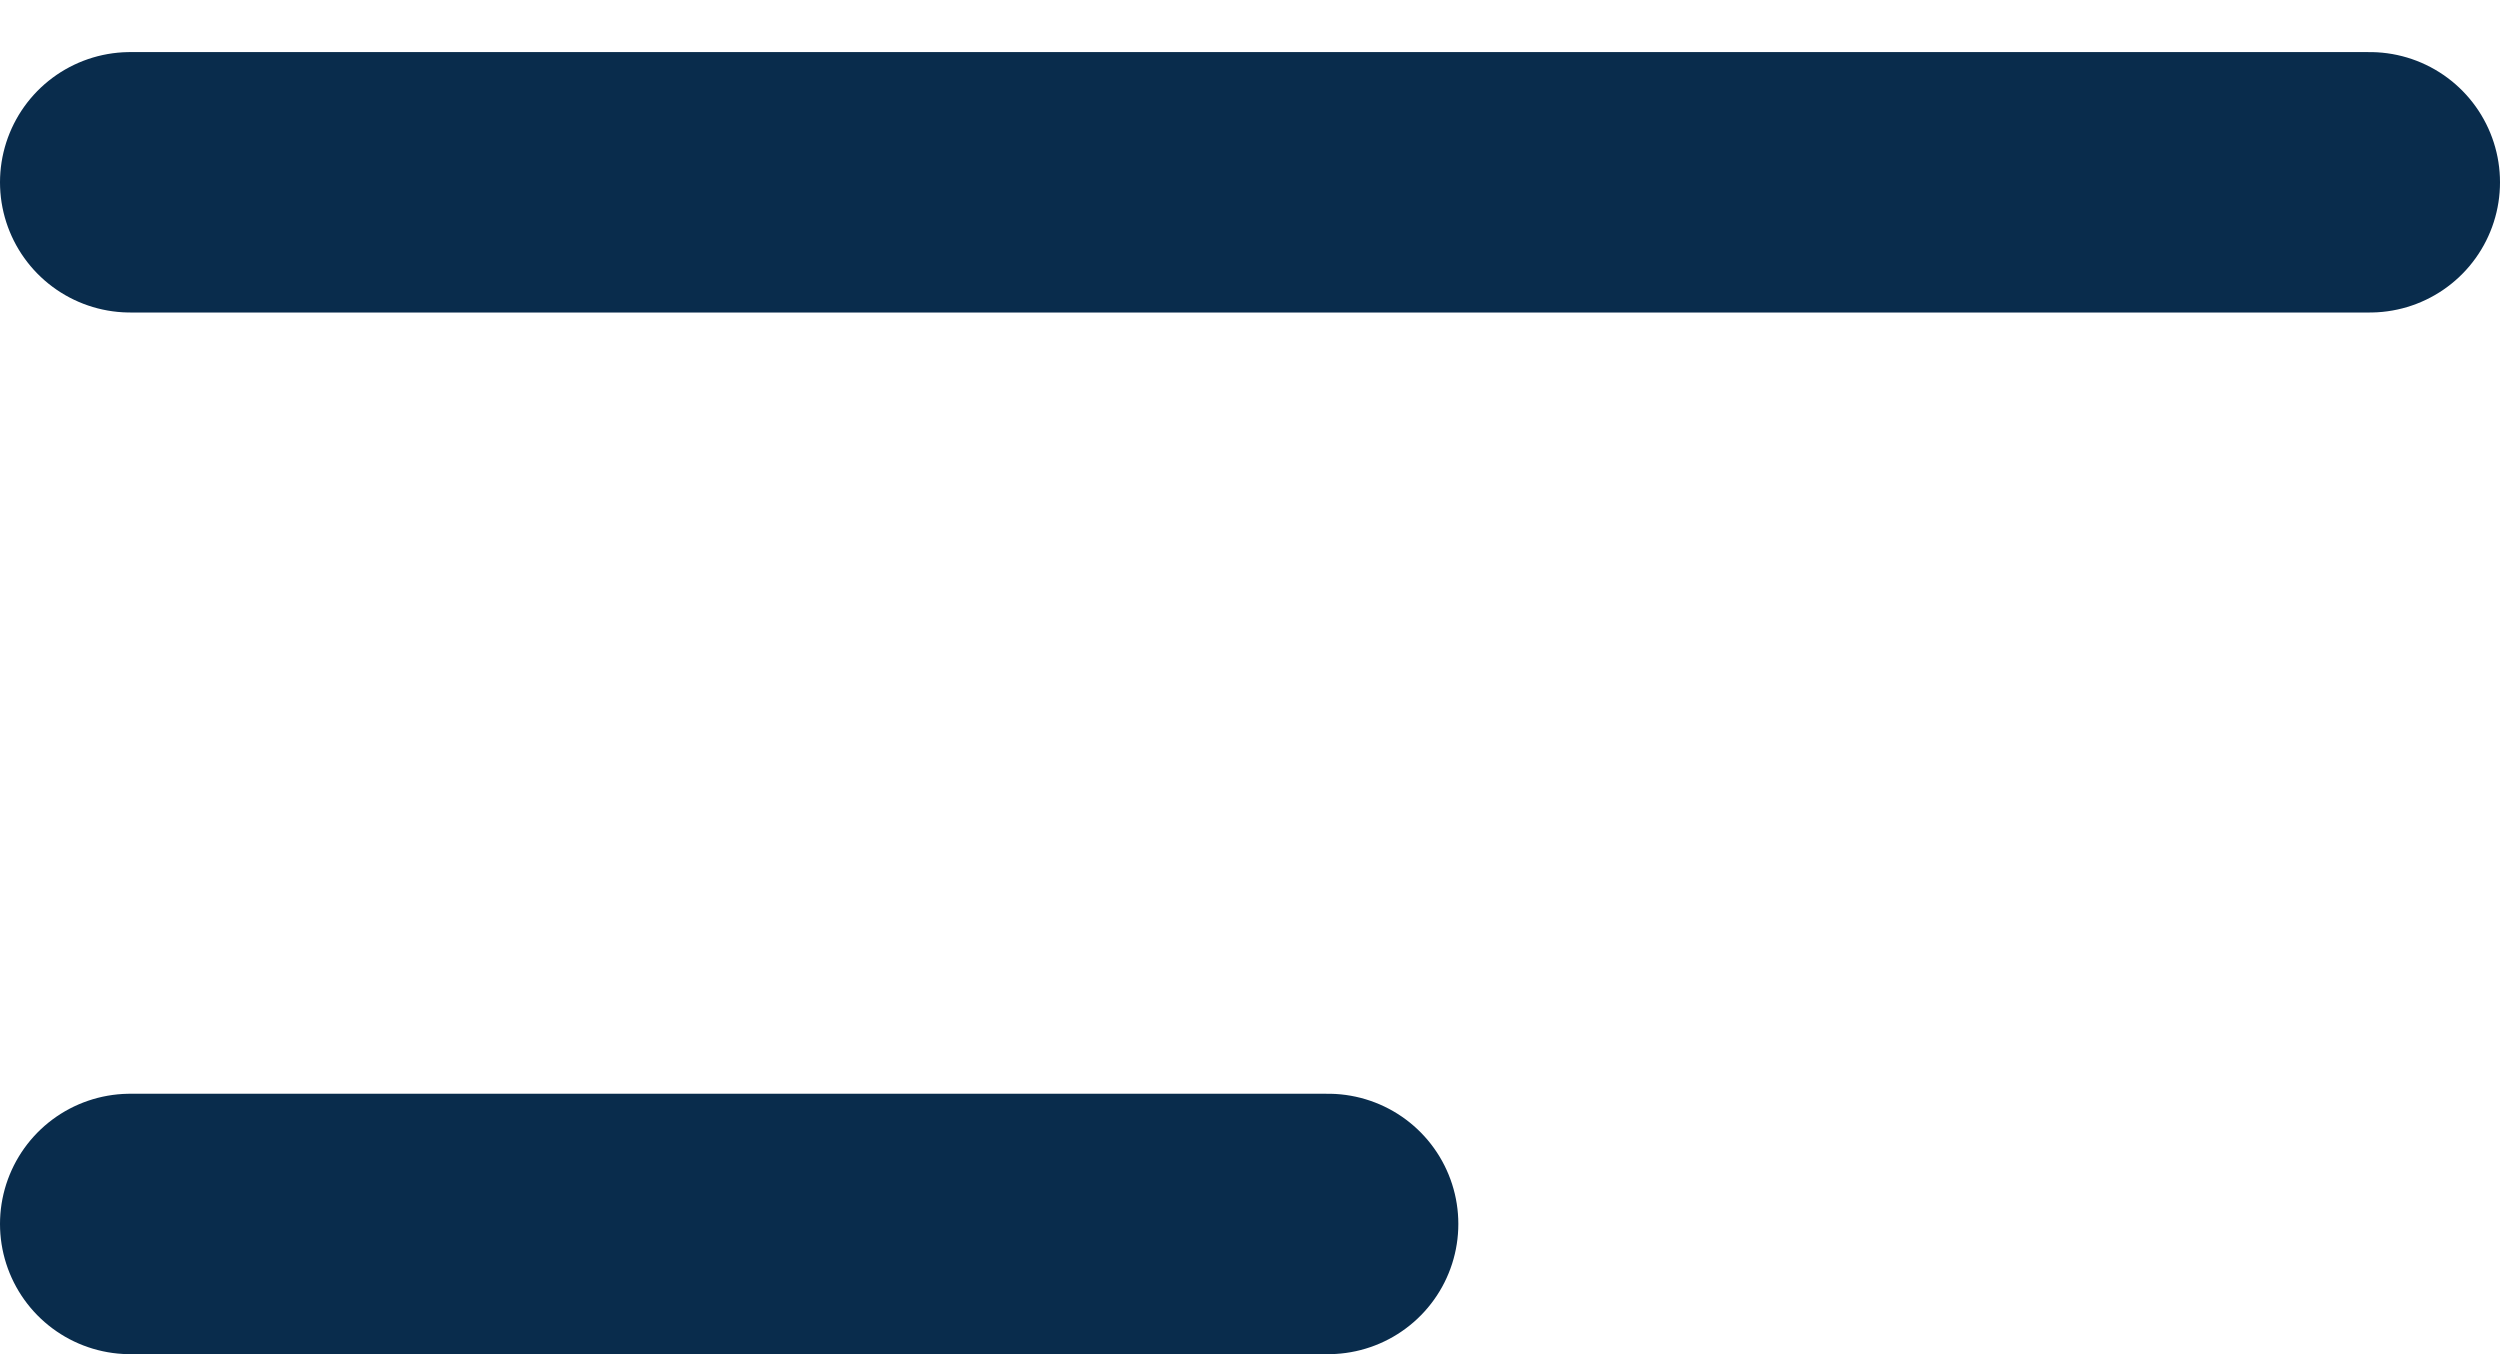 <svg width="24" height="13" viewBox="0 0 24 13" fill="none" xmlns="http://www.w3.org/2000/svg">
<line x1="1.25" y1="1.75" x2="22.75" y2="1.75" stroke="#092C4C" stroke-width="2.5" stroke-linecap="round" stroke-linejoin="round"/>
<line x1="1.25" y1="11.75" x2="12.75" y2="11.75" stroke="#092C4C" stroke-width="2.5" stroke-linecap="round" stroke-linejoin="round"/>
</svg>
